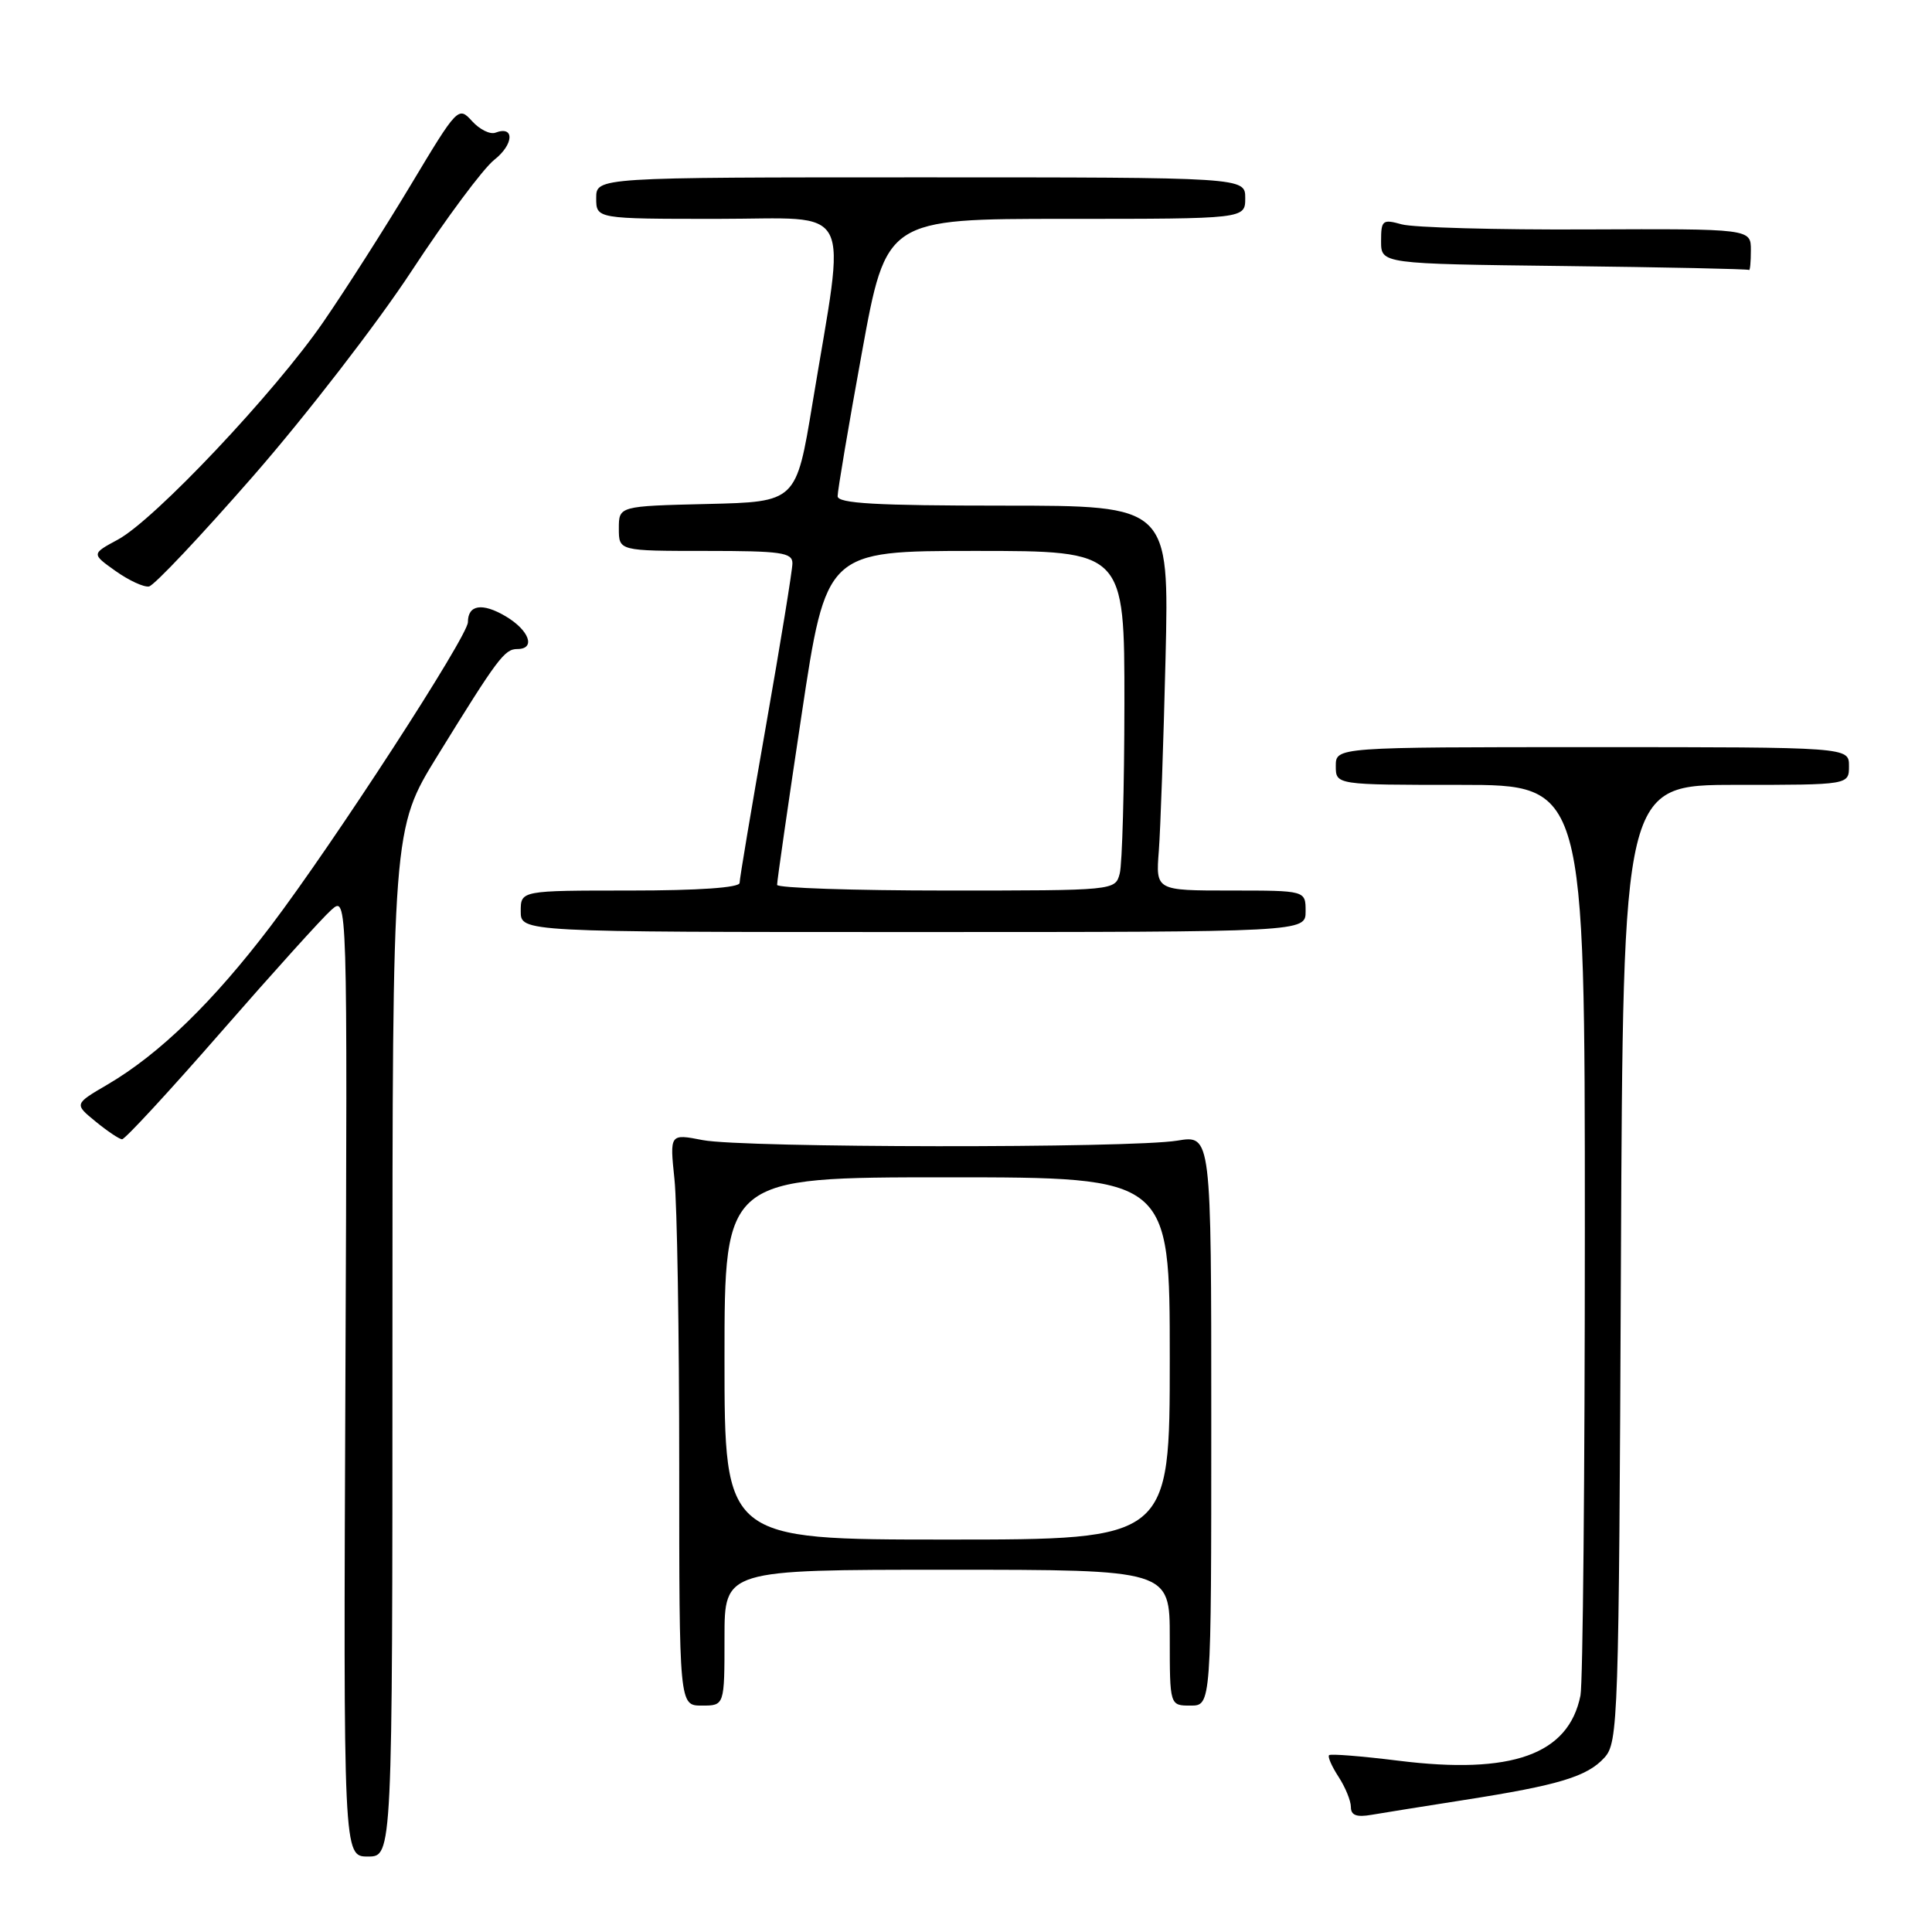 <?xml version="1.0" encoding="UTF-8" standalone="no"?>
<!DOCTYPE svg PUBLIC "-//W3C//DTD SVG 1.1//EN" "http://www.w3.org/Graphics/SVG/1.1/DTD/svg11.dtd" >
<svg xmlns="http://www.w3.org/2000/svg" xmlns:xlink="http://www.w3.org/1999/xlink" version="1.1" viewBox="0 0 256 256">
 <g >
 <path fill="currentColor"
d=" M 52.00 177.91 C 52.00 109.83 52.00 109.83 57.96 100.16 C 65.95 87.21 66.85 86.00 68.55 86.00 C 71.03 86.00 70.14 83.52 67.00 81.66 C 63.90 79.83 62.00 80.13 62.00 82.44 C 62.00 84.30 44.24 111.67 35.86 122.72 C 28.24 132.75 21.12 139.68 14.24 143.71 C 9.83 146.29 9.83 146.29 12.67 148.61 C 14.22 149.88 15.80 150.94 16.17 150.96 C 16.55 150.98 22.45 144.59 29.29 136.75 C 36.13 128.91 42.70 121.63 43.89 120.58 C 46.04 118.65 46.04 118.65 45.77 182.33 C 45.50 246.00 45.50 246.00 48.75 246.00 C 52.00 246.00 52.00 246.00 52.00 177.91 Z  M 194.00 238.51 C 206.55 236.55 210.32 235.41 212.60 232.89 C 214.42 230.88 214.51 228.06 214.78 167.40 C 215.06 104.00 215.06 104.00 230.03 104.00 C 245.00 104.00 245.00 104.00 245.00 101.50 C 245.00 99.00 245.00 99.00 211.00 99.00 C 177.00 99.00 177.00 99.00 177.00 101.50 C 177.00 104.00 177.00 104.00 193.50 104.00 C 210.00 104.00 210.00 104.00 210.00 162.88 C 210.00 195.26 209.74 223.06 209.42 224.66 C 207.85 232.49 200.34 235.18 185.28 233.30 C 180.45 232.70 176.33 232.37 176.11 232.57 C 175.90 232.77 176.47 234.06 177.36 235.43 C 178.26 236.81 179.00 238.61 179.00 239.44 C 179.00 240.54 179.75 240.82 181.75 240.47 C 183.26 240.21 188.78 239.33 194.00 238.51 Z  M 96.00 217.00 C 96.00 208.00 96.00 208.00 125.50 208.00 C 155.00 208.00 155.00 208.00 155.00 217.00 C 155.00 226.00 155.00 226.00 157.75 226.00 C 160.50 226.00 160.50 226.00 160.50 188.20 C 160.50 150.39 160.50 150.39 156.00 151.14 C 149.79 152.16 98.50 152.11 93.12 151.07 C 88.74 150.22 88.74 150.22 89.37 156.26 C 89.72 159.58 90.00 176.63 90.00 194.15 C 90.00 226.00 90.00 226.00 93.00 226.00 C 96.00 226.00 96.00 226.00 96.00 217.00 Z  M 173.00 120.75 C 173.00 118.00 173.00 118.00 163.07 118.00 C 153.14 118.00 153.14 118.00 153.55 112.75 C 153.77 109.86 154.17 98.39 154.44 87.25 C 154.92 67.00 154.92 67.00 132.96 67.00 C 116.07 67.00 111.00 66.71 110.99 65.75 C 110.98 65.06 112.42 56.51 114.20 46.75 C 117.43 29.00 117.43 29.00 141.21 29.00 C 165.00 29.00 165.00 29.00 165.00 26.25 C 165.00 23.50 165.00 23.50 122.00 23.50 C 79.00 23.50 79.00 23.50 79.00 26.25 C 79.00 29.00 79.00 29.00 95.10 29.00 C 113.44 29.00 112.12 26.43 107.65 53.50 C 105.50 66.50 105.50 66.50 93.75 66.78 C 82.00 67.06 82.00 67.06 82.00 70.03 C 82.00 73.00 82.00 73.00 93.50 73.00 C 103.51 73.00 105.00 73.21 105.00 74.64 C 105.00 75.55 103.42 85.22 101.50 96.14 C 99.58 107.06 98.00 116.44 98.00 116.99 C 98.00 117.62 92.55 118.00 83.50 118.00 C 69.00 118.00 69.00 118.00 69.00 120.75 C 69.00 123.50 69.00 123.50 121.00 123.50 C 173.00 123.50 173.00 123.50 173.00 120.75 Z  M 33.62 63.00 C 40.58 55.02 50.00 42.83 54.55 35.89 C 59.10 28.96 64.02 22.34 65.49 21.18 C 68.10 19.13 68.21 16.60 65.65 17.58 C 64.95 17.85 63.55 17.16 62.55 16.05 C 60.74 14.06 60.63 14.17 54.44 24.49 C 50.99 30.24 45.76 38.43 42.83 42.68 C 36.41 52.01 20.47 68.89 15.62 71.50 C 12.12 73.39 12.12 73.39 15.31 75.66 C 17.07 76.91 19.06 77.83 19.74 77.71 C 20.42 77.60 26.66 70.97 33.62 63.00 Z  M 232.00 33.15 C 232.00 30.31 232.00 30.31 210.25 30.40 C 198.29 30.46 187.26 30.15 185.75 29.73 C 183.19 29.02 183.00 29.17 183.00 31.96 C 183.00 34.96 183.00 34.96 207.25 35.25 C 220.59 35.41 231.61 35.64 231.75 35.77 C 231.89 35.90 232.00 34.72 232.00 33.15 Z  M 96.00 180.00 C 96.00 156.00 96.00 156.00 125.50 156.00 C 155.00 156.00 155.00 156.00 155.00 180.00 C 155.00 204.00 155.00 204.00 125.50 204.00 C 96.00 204.00 96.00 204.00 96.00 180.00 Z  M 102.97 117.25 C 102.95 116.84 104.41 106.71 106.21 94.75 C 109.48 73.00 109.48 73.00 129.24 73.00 C 149.00 73.00 149.00 73.00 148.99 93.25 C 148.98 104.39 148.70 114.51 148.37 115.75 C 147.77 118.00 147.75 118.00 125.38 118.00 C 113.07 118.00 102.99 117.66 102.97 117.25 Z "/>
</g>
</svg>